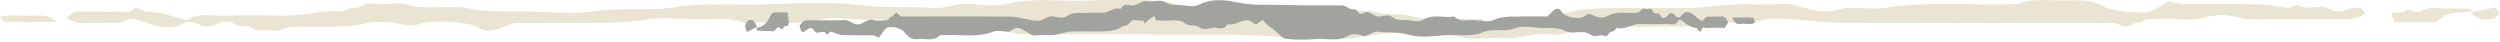 <svg xmlns="http://www.w3.org/2000/svg" fill="none" viewBox="0 0 355 6"><g clip-path="url(#clip0_125_1096)"><path fill="#E9E5D2" d="M214.641 2.24c.105.13.264.47.394.45 1.638-.22 3.289.49 4.943-.42.785-.43 1.769-.27 2.677-.51 1.797-.48 3.677-.56 5.521-.6 4.074-.08 8.151.03 12.225-.05 2.051-.04 4.096-.4 6.147-.49 2.102-.09 4.216.11 6.312-.07 1.295-.11 2.489.36 3.696.64 2.232.52 2.8.66 5.378-.05.391-.11.813-.01 1.22-.01 1.562 0 3.143.2 4.683-.04 6.185-.95 12.389-.3 18.581-.5 2.492-.94 5.048-.41 7.572-.53 1.702-.08 3.363.03 4.992.97 1.133.65 5.327.94 6.315.59.962-.34 1.864-.96 2.676-1.39.772.13 1.464.34 2.156.35 3.601.03 7.202-.03 10.799.04 1.305.02 2.604.38 3.908.48.413.03.839-.28 1.315-.46 1.448 1.06 3.27-.24 4.61.63 1.686 1.1 3.071-.7 4.588-.05.169.23.343.48.524.73-1.244.83-2.553.79-3.864.78-4.007-.02-8.014-.06-12.021.02-1.667.03-3.239-.75-4.928-.61-1.717.13-3.368.85-5.131.63-1.682-.2-3.394-.07-5.089-.02-.356.01-.724.53-1.051.47-.708-.12-1.251.5-1.874.53-.549.03-1.101-.37-1.667-.47-.466-.08-.949-.02-1.425-.02-12.428 0-24.858.04-37.286-.03-3.203-.02-6.391-.6-9.611-.58-1.743.01-3.391.75-5.131.63-1.692-.12-3.454-.39-5.077.07-2.14.61-4.248.34-6.366.42-2.105.08-4.21-.02-6.315.03-1.985.05-3.937.84-5.944.52-1.381.96-2.873.46-4.315.51-1.854.07-3.651.79-5.537.6-1.889-.19-3.848.3-5.69-.14-2-.47-3.972-.38-5.957-.43-2.035-.05-4.115-.35-6.102.06-4.429.89-8.89.73-13.282.34-6.201-.52-12.389-.26-18.58-.37-6.179-.1-12.361 0-18.54-.05-.962-.01-1.924-.35-2.889-.5-.899-.14-1.791.12-2.712-.47-.603-.38-1.479-.19-2.213-.05-1.686.31-3.27-.58-4.928-.56-1.628.02-3.33.39-4.87-.1-1.807-.57-3.572-.33-5.35-.41-1.832-.09-3.715-.37-5.49.05-3.62.87-7.236.19-10.843.46-2.356-.91-4.775-.46-7.166-.52-2.375-.06-4.788-.35-7.122.07-3.01.53-6.004.39-9.008.44-3.054.05-6.112.01-9.17.01-.454 0-.873.25-1.289.4-1.33.45-2.626 1.2-4.143.22-1.245-.81-6.728-1.11-8.135-.53-1.203.49-2.213.18-3.356-.02-1.467-.26-3.02-.34-4.47-.01-3.544.8-7.094.28-10.637.5-.896.06-1.74.73-2.686.51-.905-.21-1.858.35-2.744-.36-.797-.63-1.762.14-2.67-.63-.568-.48-1.654-.33-2.365.02-.991.5-1.813.52-2.794.01-.588-.3-1.423-.39-1.982-.07-2.041 1.16-4.004.35-5.924-.31-.75-.26-1.594-.5-2.115-.18-1.124.69-2.223.34-3.328.43-.946.08-1.902-.04-2.85.03-.88.07-1.661-.19-2.385-.82.336-.23.676-.45 1.178-.79 2.044 0 4.28.03 6.518-.02.632-.01 1.334.37 1.899-.47.117-.17.616.06.927.15.241.07.47.33.705.33 1.765.01 3.467.51 5.166 1.07.32.11.733.17 1.006-.01 1.404-.89 2.883-.46 4.325-.49 3.124-.07 6.248-.05 9.373-.01 2.737.03 5.435-.92 8.185-.54.88-.8 1.994-.28 2.956-.99.569-.42 1.46-.08 2.207-.08 1.289 0 2.629-.29 3.86.06 3.001.85 6.05-.04 8.999.56 2.95.61 5.874.33 8.808.42 2.988.1 6.007.38 8.957-.07 3.76-.56 7.537.07 11.24-.54 4.375-.73 8.725-.26 13.084-.4 4.411-.15 8.856-.43 13.234.09 3.563.43 7.097.21 10.64.4 1.721.09 3.375-.75 5.131-.57 1.756.19 3.578.39 5.283-.03 3.617-.88 7.233-.3 10.843-.43 3.665-.13 7.338-.16 10.999.03 1.429.07 2.832.86 4.251 1.32 1.229.39 2.493.62 3.671 1.27.114.06.273.03.403.01 1.064-.22 2.048-.83 3.229-.34.981.41 2.109.41 3.156.31 1.915-.18 3.807-.72 5.741-.5 1.587-1.03 3.283-.41 4.925-.51 1.695-.1 3.454-.39 5.077.08 1.603.46 3.206.03 4.727.49 3.071.92 6.147.21 9.214.49.508.04 1.064-.29 1.518.38.127.19.515.19.756.12.937-.26 1.848-.6 2.994-1Zm136.314-.58c-1.61.08-3.258-.07-4.744 1.25-.324.29-.924.26-1.397.26h-4.664c-.184 0-.375-.71-.568-.97.069-.1.139-.39.222-.4.695-.11 1.47.24 1.965-.47.699.15 1.381.51 1.927.3.486-.19.934-.49 1.467-.48 1.88.04 3.763.05 5.643.1.057 0 .104.27.149.41ZM8.01 3.11c-2.66 0-5.048.01-7.438-.02-.147 0-.286-.35-.572-.72 1.397-.29 2.69-.15 3.966-.13 1.286.01 2.638-.42 4.045.87Zm342.808-1.32c1.293-.28 2.439-.53 3.515-.76.276.36.464.61.667.87-.302.25-.581.61-.908.71-1.143.34-2.242.23-3.274-.82Z"/><path fill="#A1A39E" d="M162.496 3.35c-.041-.13-.108-.47-.159-.45-.66.22-1.33-.49-1.997.42-.318.43-.714.27-1.08.51-.727.48-1.485.56-2.232.6-1.644.08-3.292-.03-4.937.05-.829.04-1.654.4-2.483.49-.851.09-1.702-.11-2.549.07-.524.11-1.007-.36-1.493-.64-.902-.52-1.13-.66-2.172.05-.158.11-.327.02-.492.02-.632 0-1.27-.2-1.892.04-2.499.95-5.004.29-7.506.5-1.007.94-2.038.41-3.061.53-.689.08-1.359-.03-2.016-.97-.457-.65-2.153-.94-2.55-.59-.387.34-.752.96-1.079 1.39-.311-.13-.591-.34-.87-.35-1.454-.03-2.909.03-4.363-.04-.527-.02-1.051-.38-1.578-.48-.165-.03-.34.28-.53.46-.584-1.06-1.321.24-1.861-.63-.679-1.1-1.241.7-1.854.05l-.213-.73c.502-.83 1.032-.79 1.562-.78 1.62.02 3.239.06 4.855-.02.673-.03 1.308.75 1.991.61.692-.13 1.362-.85 2.073-.63.68.2 1.372.07 2.058.02.143-.01.292-.53.425-.47.286.12.505-.5.759-.53.222-.03.445.37.673.47.188.09.384.02.575.02 5.02 0 10.043-.04 15.063.03 1.295.02 2.581.6 3.883.58.705-.01 1.368-.75 2.073-.63.683.12 1.397.39 2.051-.07.864-.61 1.715-.34 2.572-.42.851-.08 1.702.02 2.553-.03.803-.05 1.591-.84 2.4-.52.559-.96 1.162-.46 1.743-.51.75-.07 1.477-.79 2.239-.6.762.19 1.556-.3 2.299.13.809.47 1.603.38 2.406.43.823.05 1.661.35 2.468-.06 1.79-.89 3.591-.72 5.365-.34 2.506.54 5.004.28 7.506.39 2.496.1 4.995 0 7.491.05.39.01.777.35 1.165.5.365.14.724-.12 1.095.47.245.39.597.19.892.05.68-.31 1.321.58 1.991.56.657-.02 1.346-.39 1.969.09.73.57 1.441.33 2.162.41.74.09 1.502.37 2.216-.05 1.461-.87 2.925-.19 4.382-.46.952.91 1.927.46 2.896.52.959.06 1.933.35 2.876-.07 1.216-.53 2.426-.39 3.639-.44 1.235-.05 2.47-.01 3.705-.01.184 0 .353-.25.521-.4.537-.45 1.061-1.2 1.673-.22.502.81 2.718 1.11 3.287.53.485-.49.895-.18 1.355.02.594.26 1.22.34 1.807.01 1.432-.8 2.867-.28 4.296-.5.362-.06.702-.73 1.086-.51.365.21.749-.35 1.108.36.324.63.711-.14 1.079.62.229.48.667.33.956-.02.4-.5.734-.52 1.127-.01.238.3.575.39.8.08.826-1.16 1.62-.35 2.395.31.301.26.644.5.854.19.454-.69.898-.34 1.343-.43.384-.08.768.04 1.152-.03.356-.07.67.19.962.82-.136.23-.273.45-.476.79-.825 0-1.73-.03-2.632.02-.254.02-.54-.37-.769.47-.047.17-.247-.06-.374-.15-.099-.07-.191-.32-.286-.33-.714-.01-1.4-.51-2.086-1.07-.13-.11-.295-.16-.406.01-.566.89-1.166.45-1.747.49-1.26.07-2.524.05-3.784.01-1.105-.03-2.198.92-3.306.54-.355.8-.806.28-1.194.99-.228.42-.59.08-.892.08-.521 0-1.063.29-1.559-.06-1.213-.85-2.441.04-3.635-.56-1.194-.61-2.372-.33-3.56-.42-1.206-.1-2.425-.37-3.619.07-1.518.56-3.045-.07-4.541.55-1.768.73-3.524.26-5.286.4-1.781.15-3.579.43-5.347-.09-1.438-.43-2.867-.21-4.299-.4-.696-.09-1.365.75-2.074.57-.708-.19-1.444-.38-2.133.03-1.461.88-2.921.3-4.382.43-1.479.13-2.965.16-4.442-.03-.578-.07-1.143-.86-1.718-1.32-.495-.39-1.006-.62-1.482-1.27-.048-.07-.111-.03-.162-.01-.432.22-.829.83-1.305.34-.397-.41-.851-.4-1.273-.31-.772.18-1.537.72-2.321.5-.642 1.03-1.328.41-1.991.51-.686.1-1.397.39-2.051-.08-.648-.46-1.296-.03-1.912-.49-1.238-.92-2.483-.21-3.721-.49-.206-.04-.429.29-.613-.39-.051-.19-.209-.19-.305-.12-.39.24-.759.58-1.222.98Zm-55.066.58c.651-.08 1.315-.27 1.915-1.58.13-.29.371-.59.562-.59h1.883c.076 0 .149 1.05.228 1.31-.028.1-.057.55-.092.57-.282.12-.594-.15-.794.56-.282-.15-.558-.47-.778-.26-.196.19-.377.51-.593.5-.759-.04-1.518-.04-2.28-.09-.016-.02-.035-.28-.051-.42Zm138.54-1.44c1.073 0 2.038-.01 3.007.02.057 0 .114.35.231.72-.565.29-1.086.15-1.603.13-.521-.02-1.067.41-1.635-.87ZM107.484 3.8c-.524.28-.984.53-1.419.77-.111-.36-.188-.61-.27-.87.121-.24.235-.61.365-.71.464-.35.905-.24 1.324.81Z"/></g><defs><clipPath id="clip0_125_1096"><path fill="#fff" d="M0 0h355v5.59H0z"/></clipPath></defs></svg>